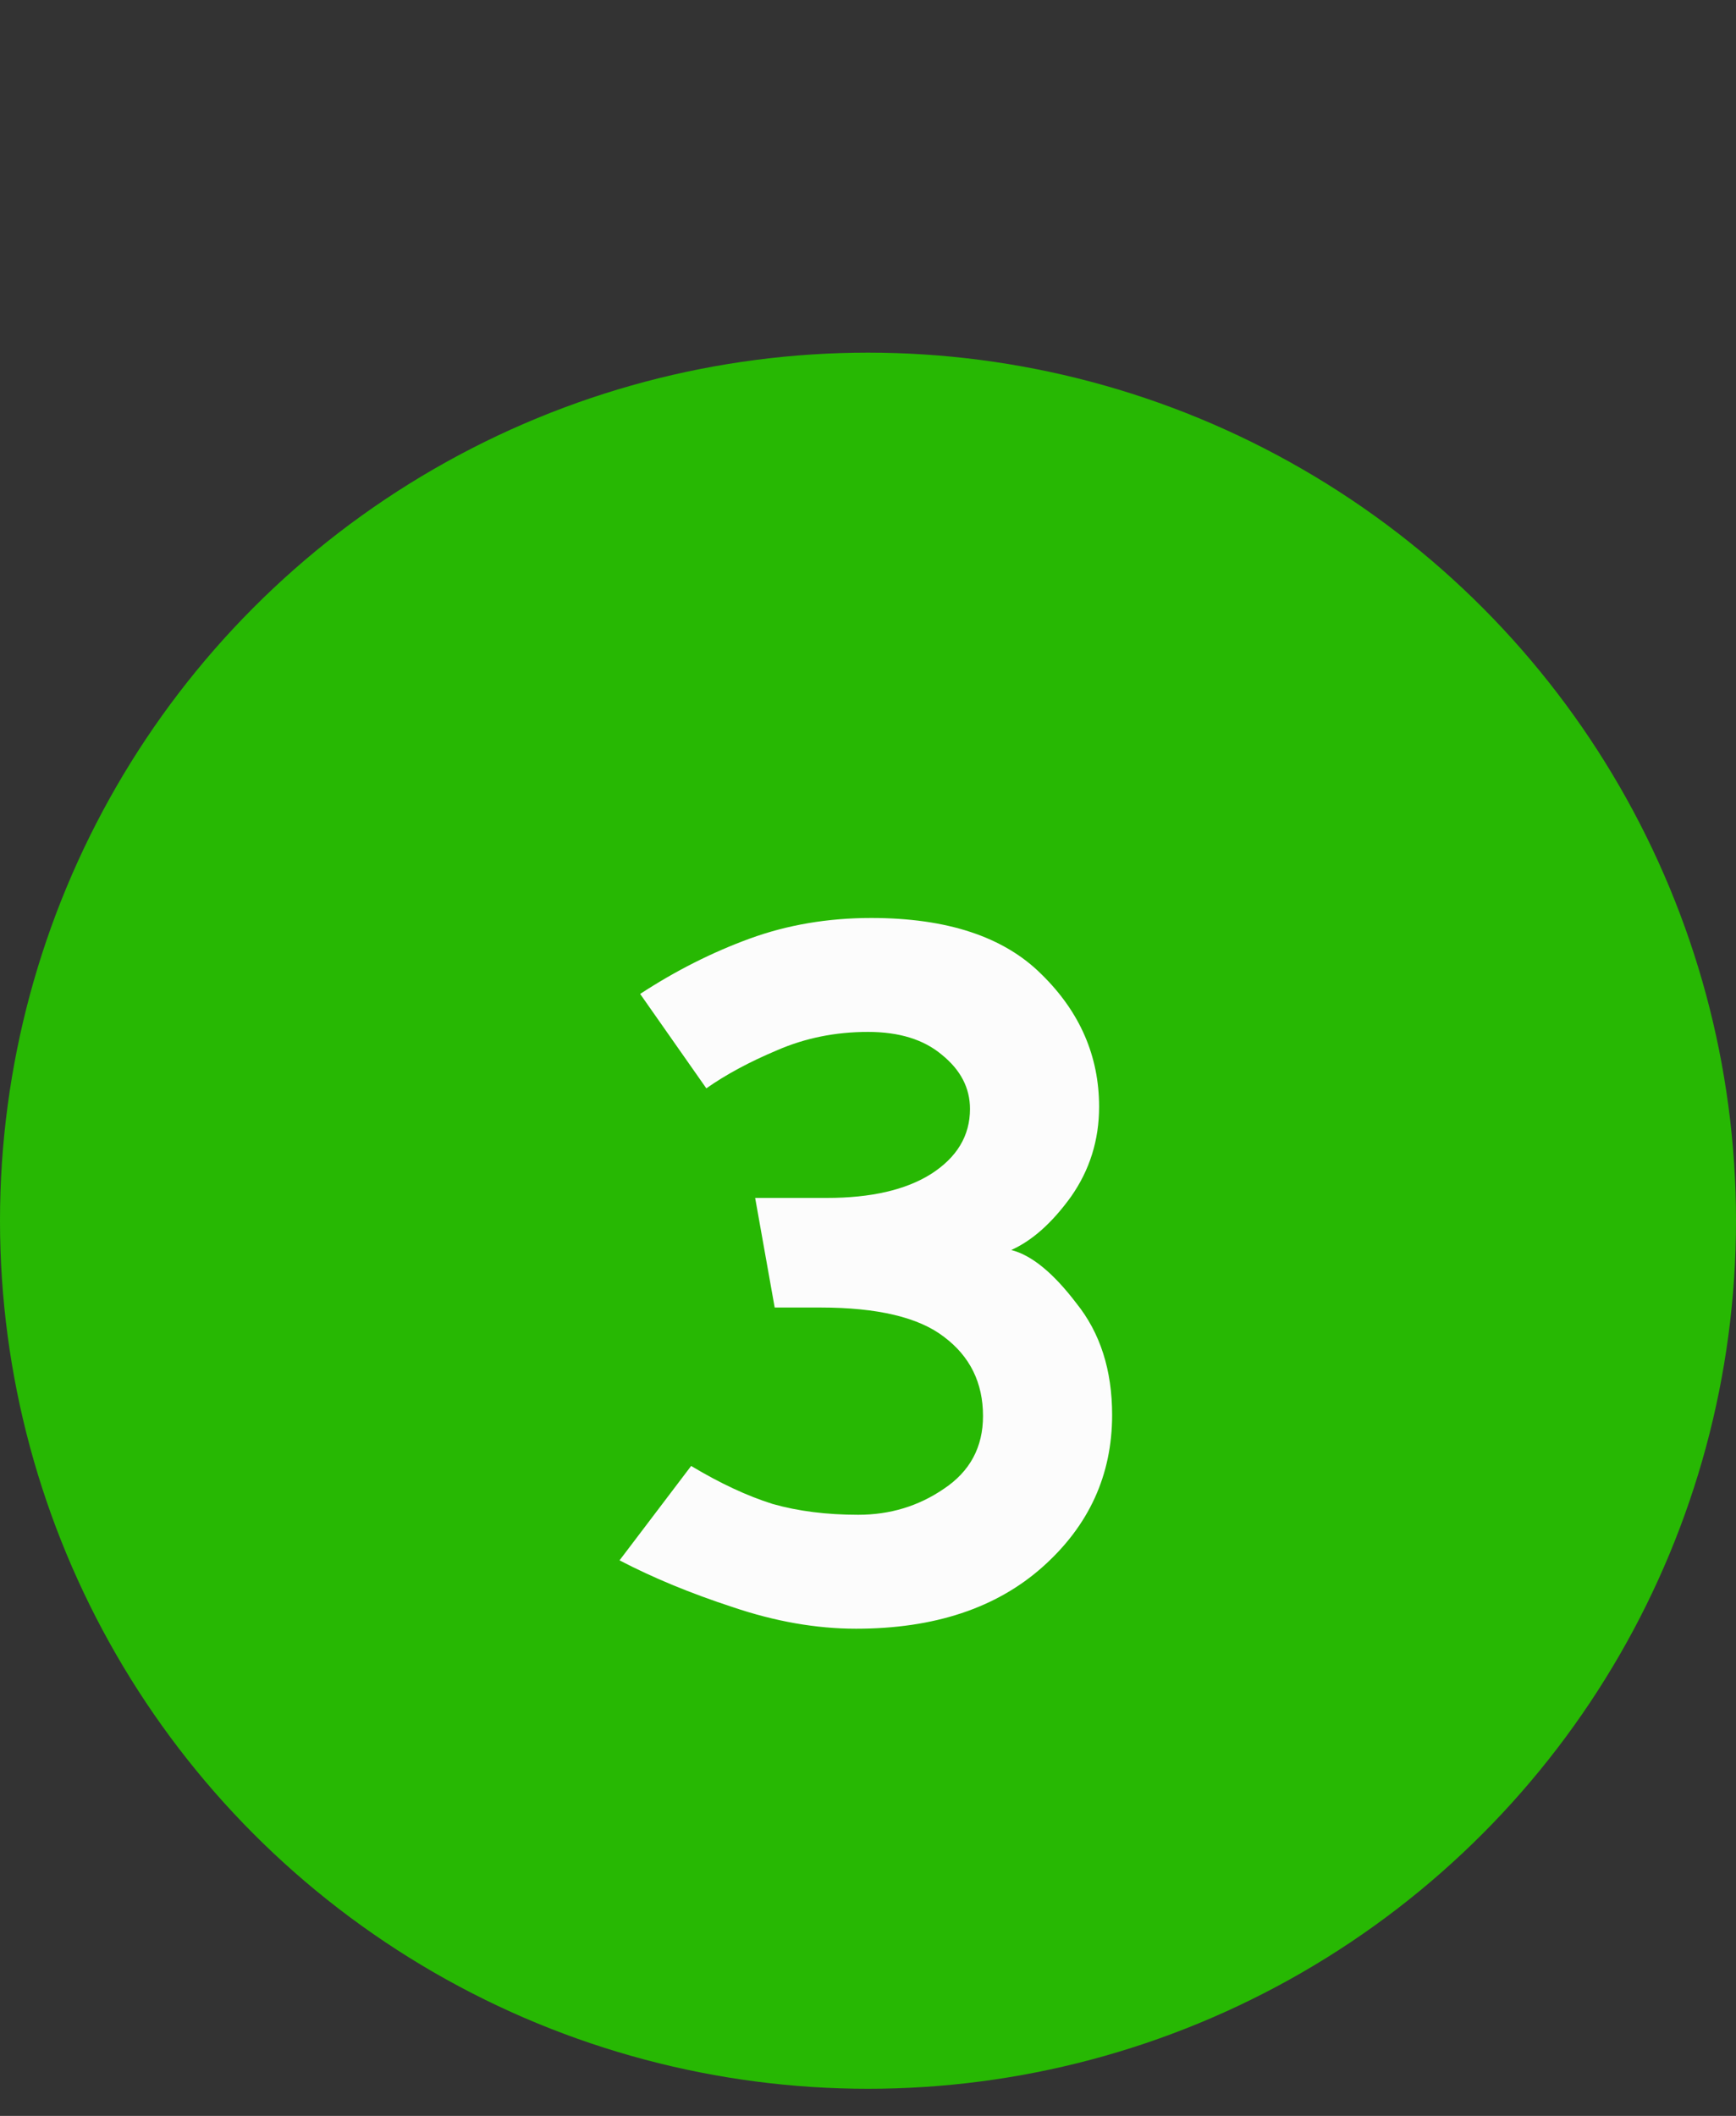 <svg width="32" height="39" viewBox="0 0 32 39" fill="none" xmlns="http://www.w3.org/2000/svg">
<rect x="0" y="0" width="32" height="39" fill="#333333" stroke="none"/>
<circle cx="16" cy="22.5" r="16" fill="#27B803"/>
<path d="M16.06 16.92C17.46 16.92 18.507 17.267 19.2 17.96C19.907 18.653 20.26 19.467 20.26 20.4C20.26 21.013 20.087 21.567 19.74 22.06C19.393 22.54 19.027 22.867 18.64 23.04C19.013 23.133 19.413 23.46 19.84 24.02C20.28 24.567 20.5 25.253 20.5 26.08C20.5 27.187 20.073 28.12 19.22 28.88C18.367 29.64 17.22 30.02 15.78 30.02C15.047 30.02 14.287 29.887 13.5 29.62C12.727 29.367 12.033 29.08 11.42 28.76L12.74 27.02C13.273 27.34 13.773 27.573 14.24 27.72C14.707 27.853 15.233 27.92 15.82 27.92C16.407 27.92 16.933 27.76 17.4 27.44C17.88 27.12 18.12 26.673 18.12 26.1C18.12 25.487 17.88 25 17.4 24.64C16.933 24.28 16.173 24.1 15.12 24.1H14.28L13.92 22.08H15.24C16.053 22.08 16.693 21.933 17.16 21.64C17.64 21.333 17.88 20.933 17.88 20.44C17.88 20.053 17.707 19.72 17.36 19.44C17.027 19.16 16.573 19.02 16 19.02C15.4 19.02 14.84 19.133 14.32 19.36C13.813 19.573 13.38 19.807 13.02 20.06L11.8 18.32C12.453 17.893 13.127 17.553 13.82 17.3C14.513 17.047 15.26 16.92 16.06 16.92Z" fill="#FCFCFC"/>
</svg>
